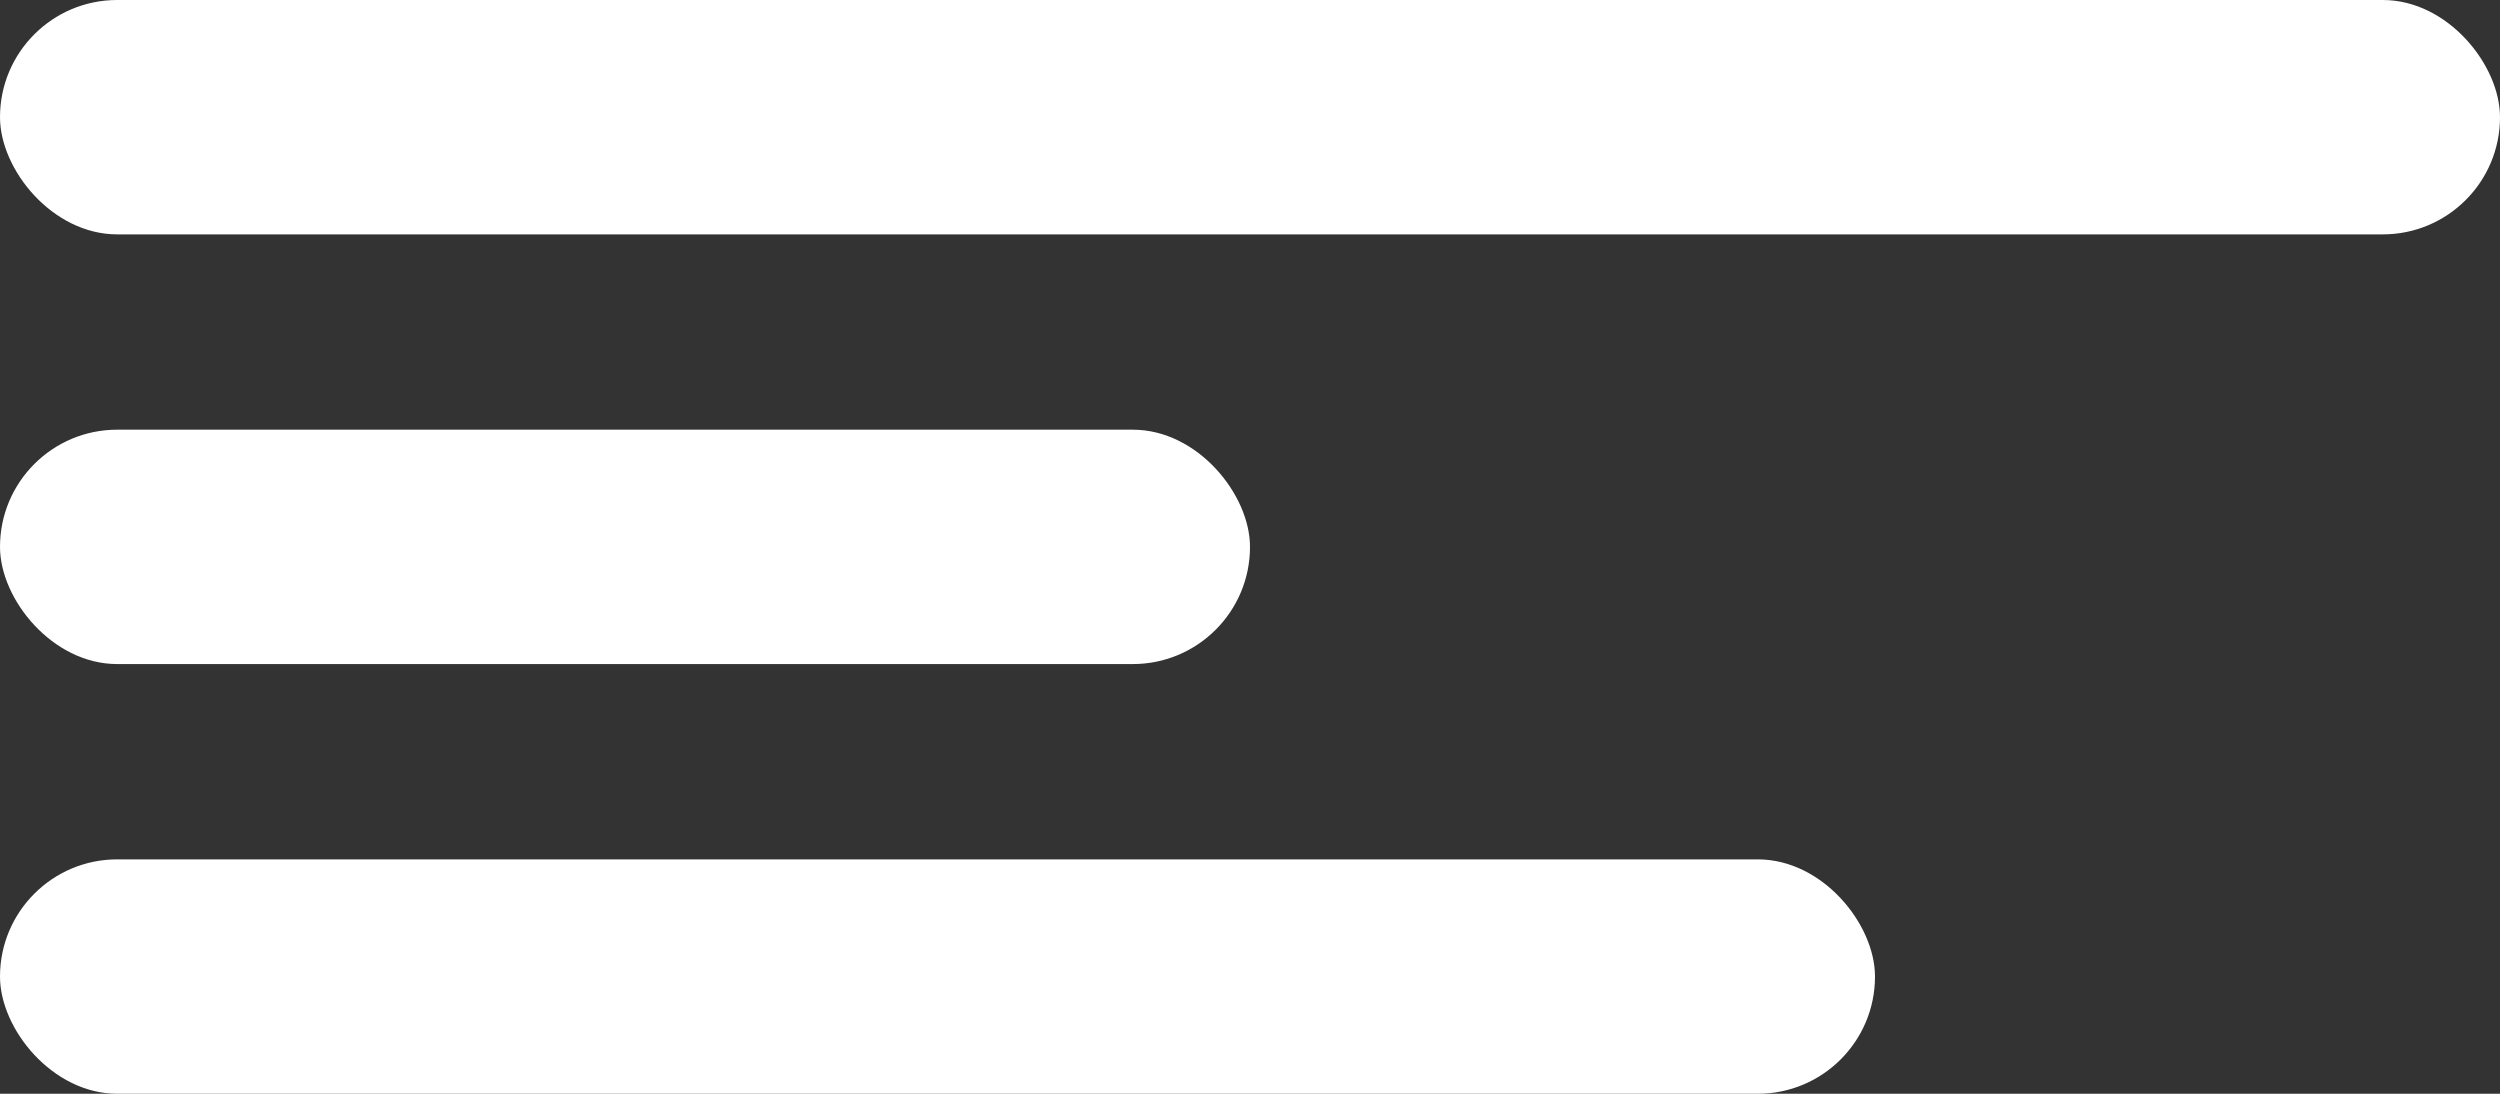 <svg width="128" height="56" viewBox="0 0 128 56" fill="none" xmlns="http://www.w3.org/2000/svg">
<rect x="0" y="0" width="128" height="56" fill="#333333" stroke="none"/>
<rect width="128" height="12" rx="6" fill="white"/>
<rect y="22" width="64" height="12" rx="6" fill="white"/>
<rect y="44" width="96" height="12" rx="6" fill="white"/>
</svg>
